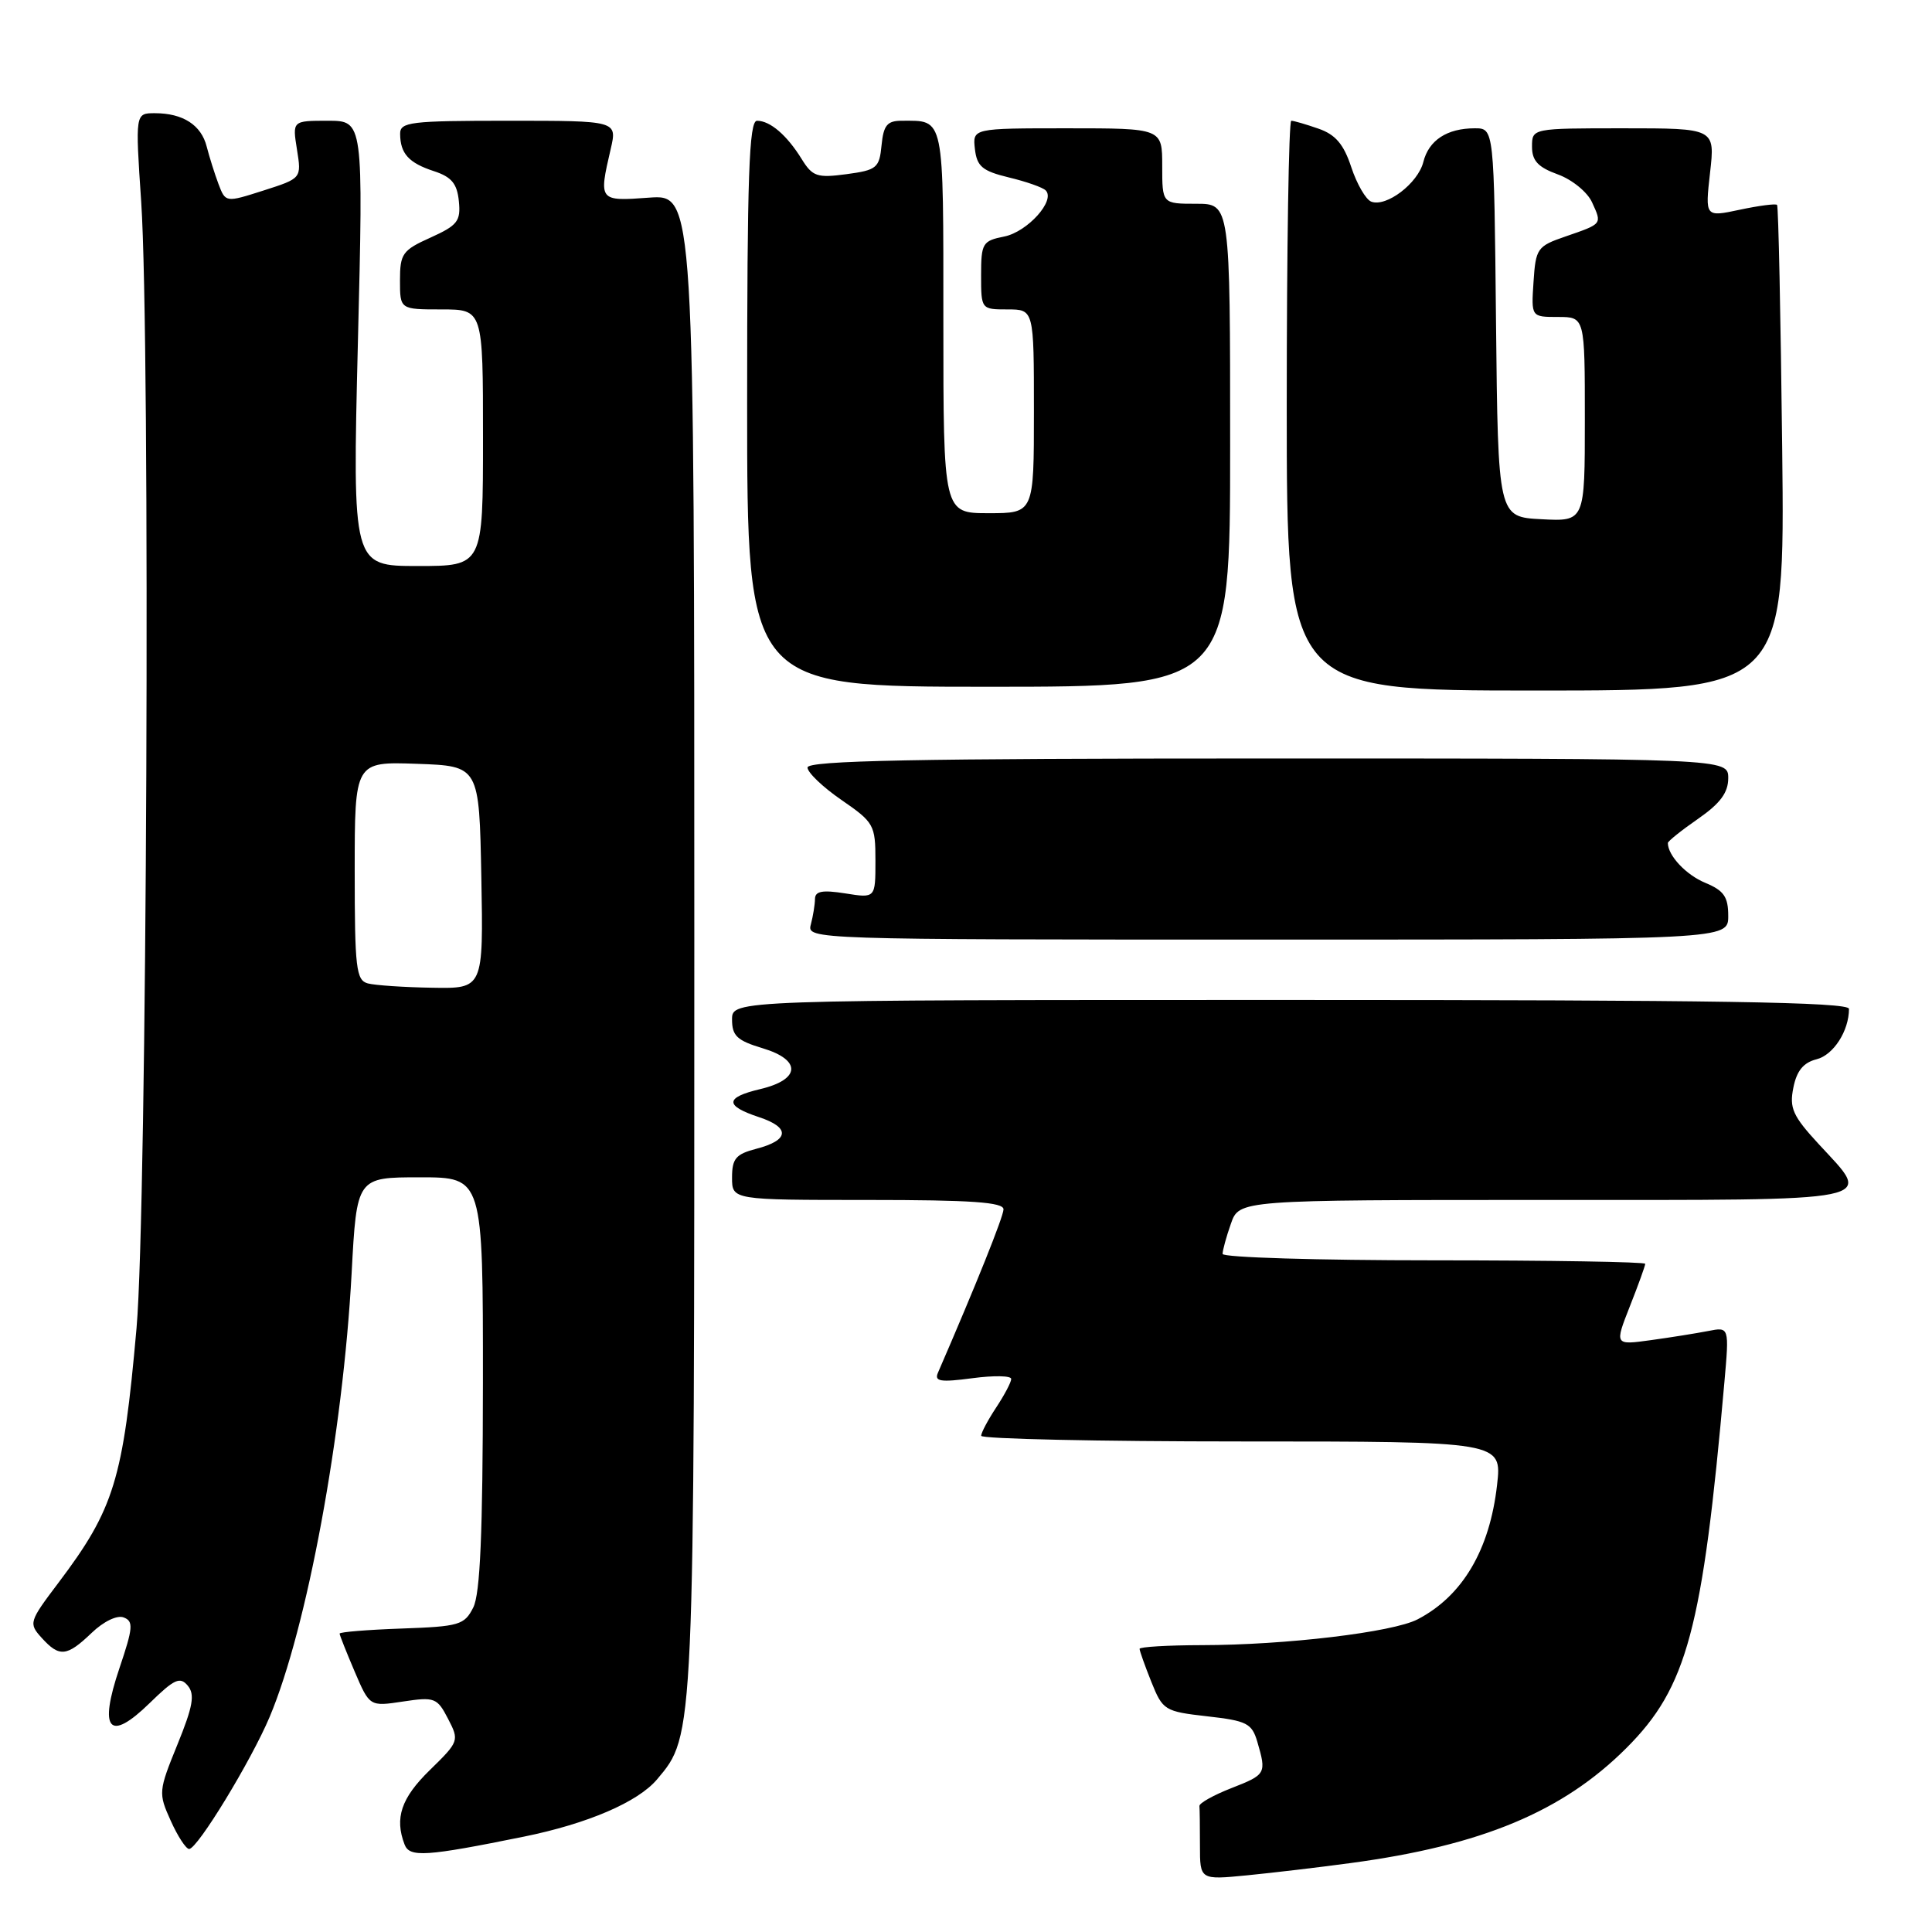 <?xml version="1.0" encoding="UTF-8" standalone="no"?>
<!DOCTYPE svg PUBLIC "-//W3C//DTD SVG 1.1//EN" "http://www.w3.org/Graphics/SVG/1.1/DTD/svg11.dtd" >
<svg xmlns="http://www.w3.org/2000/svg" xmlns:xlink="http://www.w3.org/1999/xlink" version="1.1" viewBox="0 0 256 256">
 <g >
 <path fill="currentColor"
d=" M 179.00 246.86 C 196.34 244.53 207.08 240.05 215.51 231.62 C 223.55 223.58 225.60 215.93 228.49 183.16 C 229.14 175.81 229.14 175.81 226.32 176.37 C 224.77 176.67 221.35 177.22 218.72 177.58 C 213.94 178.24 213.94 178.24 215.97 173.08 C 217.09 170.25 218.00 167.72 218.00 167.46 C 218.00 167.21 205.40 167.00 190.00 167.00 C 174.60 167.00 162.00 166.62 162.00 166.15 C 162.00 165.68 162.49 163.88 163.10 162.15 C 164.20 159.00 164.20 159.00 204.60 159.00 C 250.09 159.00 248.17 159.39 241.00 151.61 C 237.55 147.87 237.08 146.83 237.63 144.12 C 238.07 141.89 238.96 140.80 240.70 140.36 C 242.94 139.80 245.00 136.60 245.00 133.68 C 245.00 132.78 227.36 132.50 171.00 132.50 C 97.00 132.50 97.00 132.50 97.00 135.09 C 97.00 137.26 97.67 137.88 101.06 138.90 C 106.23 140.45 106.08 143.05 100.74 144.31 C 96.05 145.42 96.00 146.51 100.55 148.02 C 104.75 149.40 104.61 151.09 100.18 152.23 C 97.50 152.93 97.00 153.53 97.00 156.03 C 97.00 159.00 97.00 159.00 115.00 159.00 C 128.75 159.00 132.99 159.30 132.97 160.25 C 132.94 161.25 129.33 170.26 124.28 181.90 C 123.78 183.05 124.61 183.18 128.84 182.62 C 131.68 182.24 134.00 182.28 133.99 182.72 C 133.99 183.15 133.09 184.85 132.00 186.50 C 130.91 188.15 130.01 189.84 130.01 190.25 C 130.00 190.66 145.53 191.00 164.51 191.00 C 199.02 191.00 199.02 191.00 198.37 196.75 C 197.40 205.37 193.79 211.48 187.84 214.57 C 184.57 216.28 170.32 217.98 159.25 217.99 C 154.71 218.00 151.00 218.22 151.00 218.48 C 151.00 218.74 151.70 220.71 152.56 222.86 C 154.07 226.62 154.31 226.78 159.96 227.42 C 165.21 228.01 165.88 228.35 166.60 230.79 C 167.83 235.01 167.76 235.14 163.18 236.93 C 160.80 237.86 158.89 238.93 158.93 239.31 C 158.97 239.69 159.00 242.05 159.00 244.55 C 159.00 249.10 159.00 249.10 165.25 248.49 C 168.69 248.15 174.88 247.42 179.00 246.86 Z  M 69.39 243.37 C 77.86 241.65 84.52 238.79 87.06 235.78 C 92.04 229.86 92.00 230.73 92.00 124.70 C 92.00 25.76 92.00 25.76 86.00 26.19 C 79.34 26.68 79.32 26.64 80.92 19.75 C 81.79 16.00 81.79 16.00 67.39 16.00 C 54.35 16.00 53.00 16.16 53.02 17.75 C 53.04 20.35 54.16 21.59 57.50 22.68 C 59.83 23.44 60.57 24.33 60.80 26.65 C 61.07 29.30 60.63 29.86 57.05 31.48 C 53.33 33.15 53.00 33.62 53.00 37.15 C 53.00 41.00 53.00 41.00 58.50 41.00 C 64.00 41.00 64.00 41.00 64.00 58.00 C 64.00 75.00 64.00 75.00 55.35 75.00 C 46.70 75.00 46.70 75.00 47.42 45.50 C 48.15 16.00 48.15 16.00 43.44 16.00 C 38.74 16.00 38.74 16.00 39.35 19.81 C 39.96 23.63 39.96 23.63 34.93 25.24 C 29.89 26.85 29.89 26.85 28.95 24.38 C 28.44 23.02 27.74 20.79 27.39 19.43 C 26.67 16.57 24.25 15.00 20.52 15.00 C 17.92 15.00 17.92 15.00 18.71 26.75 C 19.95 45.22 19.48 160.40 18.09 176.00 C 16.31 196.10 15.13 199.94 7.71 209.77 C 3.85 214.88 3.78 215.10 5.52 217.02 C 7.87 219.62 8.85 219.52 12.14 216.37 C 13.72 214.85 15.52 213.98 16.39 214.32 C 17.71 214.82 17.63 215.70 15.83 221.03 C 13.04 229.29 14.46 230.91 19.84 225.66 C 23.10 222.47 23.86 222.13 24.88 223.36 C 25.85 224.52 25.57 226.10 23.51 231.16 C 21.00 237.33 20.97 237.60 22.62 241.25 C 23.54 243.31 24.65 245.00 25.06 245.00 C 26.16 245.00 33.26 233.35 35.73 227.50 C 40.68 215.75 45.45 189.95 46.59 168.75 C 47.27 156.00 47.27 156.00 55.64 156.00 C 64.00 156.00 64.00 156.00 63.99 183.25 C 63.97 203.17 63.63 211.17 62.71 213.00 C 61.54 215.32 60.86 215.52 53.22 215.79 C 48.70 215.95 45.00 216.25 45.00 216.46 C 45.00 216.66 45.90 218.92 46.99 221.48 C 48.98 226.13 48.98 226.13 53.41 225.46 C 57.59 224.83 57.93 224.96 59.37 227.75 C 60.87 230.64 60.83 230.76 56.95 234.55 C 53.16 238.25 52.26 240.90 53.61 244.41 C 54.27 246.14 56.43 246.00 69.39 243.37 Z  M 229.00 121.37 C 229.00 118.83 228.43 118.01 225.96 116.98 C 223.41 115.93 221.00 113.36 221.00 111.70 C 221.00 111.47 222.80 110.02 225.00 108.50 C 227.94 106.46 229.00 105.03 229.00 103.11 C 229.00 100.50 229.00 100.50 168.00 100.50 C 121.17 100.50 107.00 100.78 107.00 101.70 C 107.00 102.36 109.03 104.30 111.50 106.00 C 115.81 108.97 116.00 109.30 116.00 114.06 C 116.00 119.02 116.00 119.02 112.00 118.38 C 108.96 117.90 108.00 118.08 107.99 119.12 C 107.98 119.88 107.73 121.40 107.44 122.50 C 106.90 124.48 107.39 124.50 167.95 124.50 C 229.00 124.50 229.00 124.50 229.00 121.37 Z  M 236.15 59.50 C 235.95 41.90 235.65 27.34 235.47 27.15 C 235.29 26.96 233.07 27.25 230.53 27.79 C 225.93 28.77 225.93 28.77 226.59 22.89 C 227.26 17.00 227.26 17.00 215.13 17.00 C 203.00 17.00 203.00 17.00 203.00 19.44 C 203.00 21.30 203.80 22.16 206.42 23.11 C 208.30 23.79 210.34 25.45 210.95 26.80 C 212.29 29.73 212.37 29.63 207.42 31.34 C 203.69 32.62 203.49 32.92 203.20 37.35 C 202.89 42.00 202.89 42.00 206.45 42.00 C 210.00 42.00 210.00 42.00 210.00 55.55 C 210.00 69.10 210.00 69.10 204.25 68.80 C 198.50 68.50 198.50 68.50 198.23 42.75 C 197.97 17.00 197.97 17.00 195.42 17.00 C 191.74 17.00 189.32 18.58 188.60 21.46 C 187.89 24.29 183.70 27.48 181.70 26.72 C 180.98 26.44 179.79 24.39 179.05 22.15 C 178.05 19.11 176.96 17.83 174.71 17.05 C 173.05 16.47 171.43 16.00 171.10 16.00 C 170.77 16.00 170.50 32.99 170.50 53.75 C 170.50 91.50 170.50 91.50 203.51 91.50 C 236.51 91.50 236.51 91.50 236.15 59.50 Z  M 163.00 59.00 C 163.00 27.00 163.00 27.00 158.50 27.00 C 154.00 27.00 154.00 27.00 154.00 22.00 C 154.00 17.00 154.00 17.00 141.43 17.00 C 128.87 17.00 128.87 17.00 129.18 19.75 C 129.45 22.06 130.17 22.66 133.67 23.51 C 135.97 24.06 138.17 24.83 138.56 25.23 C 139.89 26.56 136.15 30.72 133.07 31.34 C 130.19 31.91 130.00 32.23 130.00 36.48 C 130.00 40.98 130.02 41.00 133.50 41.00 C 137.00 41.00 137.00 41.00 137.00 54.50 C 137.00 68.00 137.00 68.00 131.00 68.00 C 125.00 68.00 125.00 68.00 125.00 42.61 C 125.00 15.07 125.19 16.00 119.48 16.00 C 117.56 16.00 117.07 16.59 116.81 19.25 C 116.52 22.26 116.18 22.54 112.16 23.08 C 108.27 23.60 107.66 23.39 106.23 21.08 C 104.28 17.92 102.05 16.00 100.31 16.00 C 99.25 16.00 99.00 23.27 99.00 53.50 C 99.00 91.00 99.00 91.00 131.00 91.00 C 163.00 91.00 163.00 91.00 163.00 59.00 Z  M 48.75 130.31 C 47.19 129.90 47.00 128.32 47.00 115.39 C 47.00 100.92 47.00 100.92 55.25 101.21 C 63.50 101.50 63.50 101.50 63.78 116.25 C 64.05 131.00 64.05 131.00 57.28 130.88 C 53.55 130.82 49.71 130.56 48.75 130.31 Z "/>
</g>
</svg>